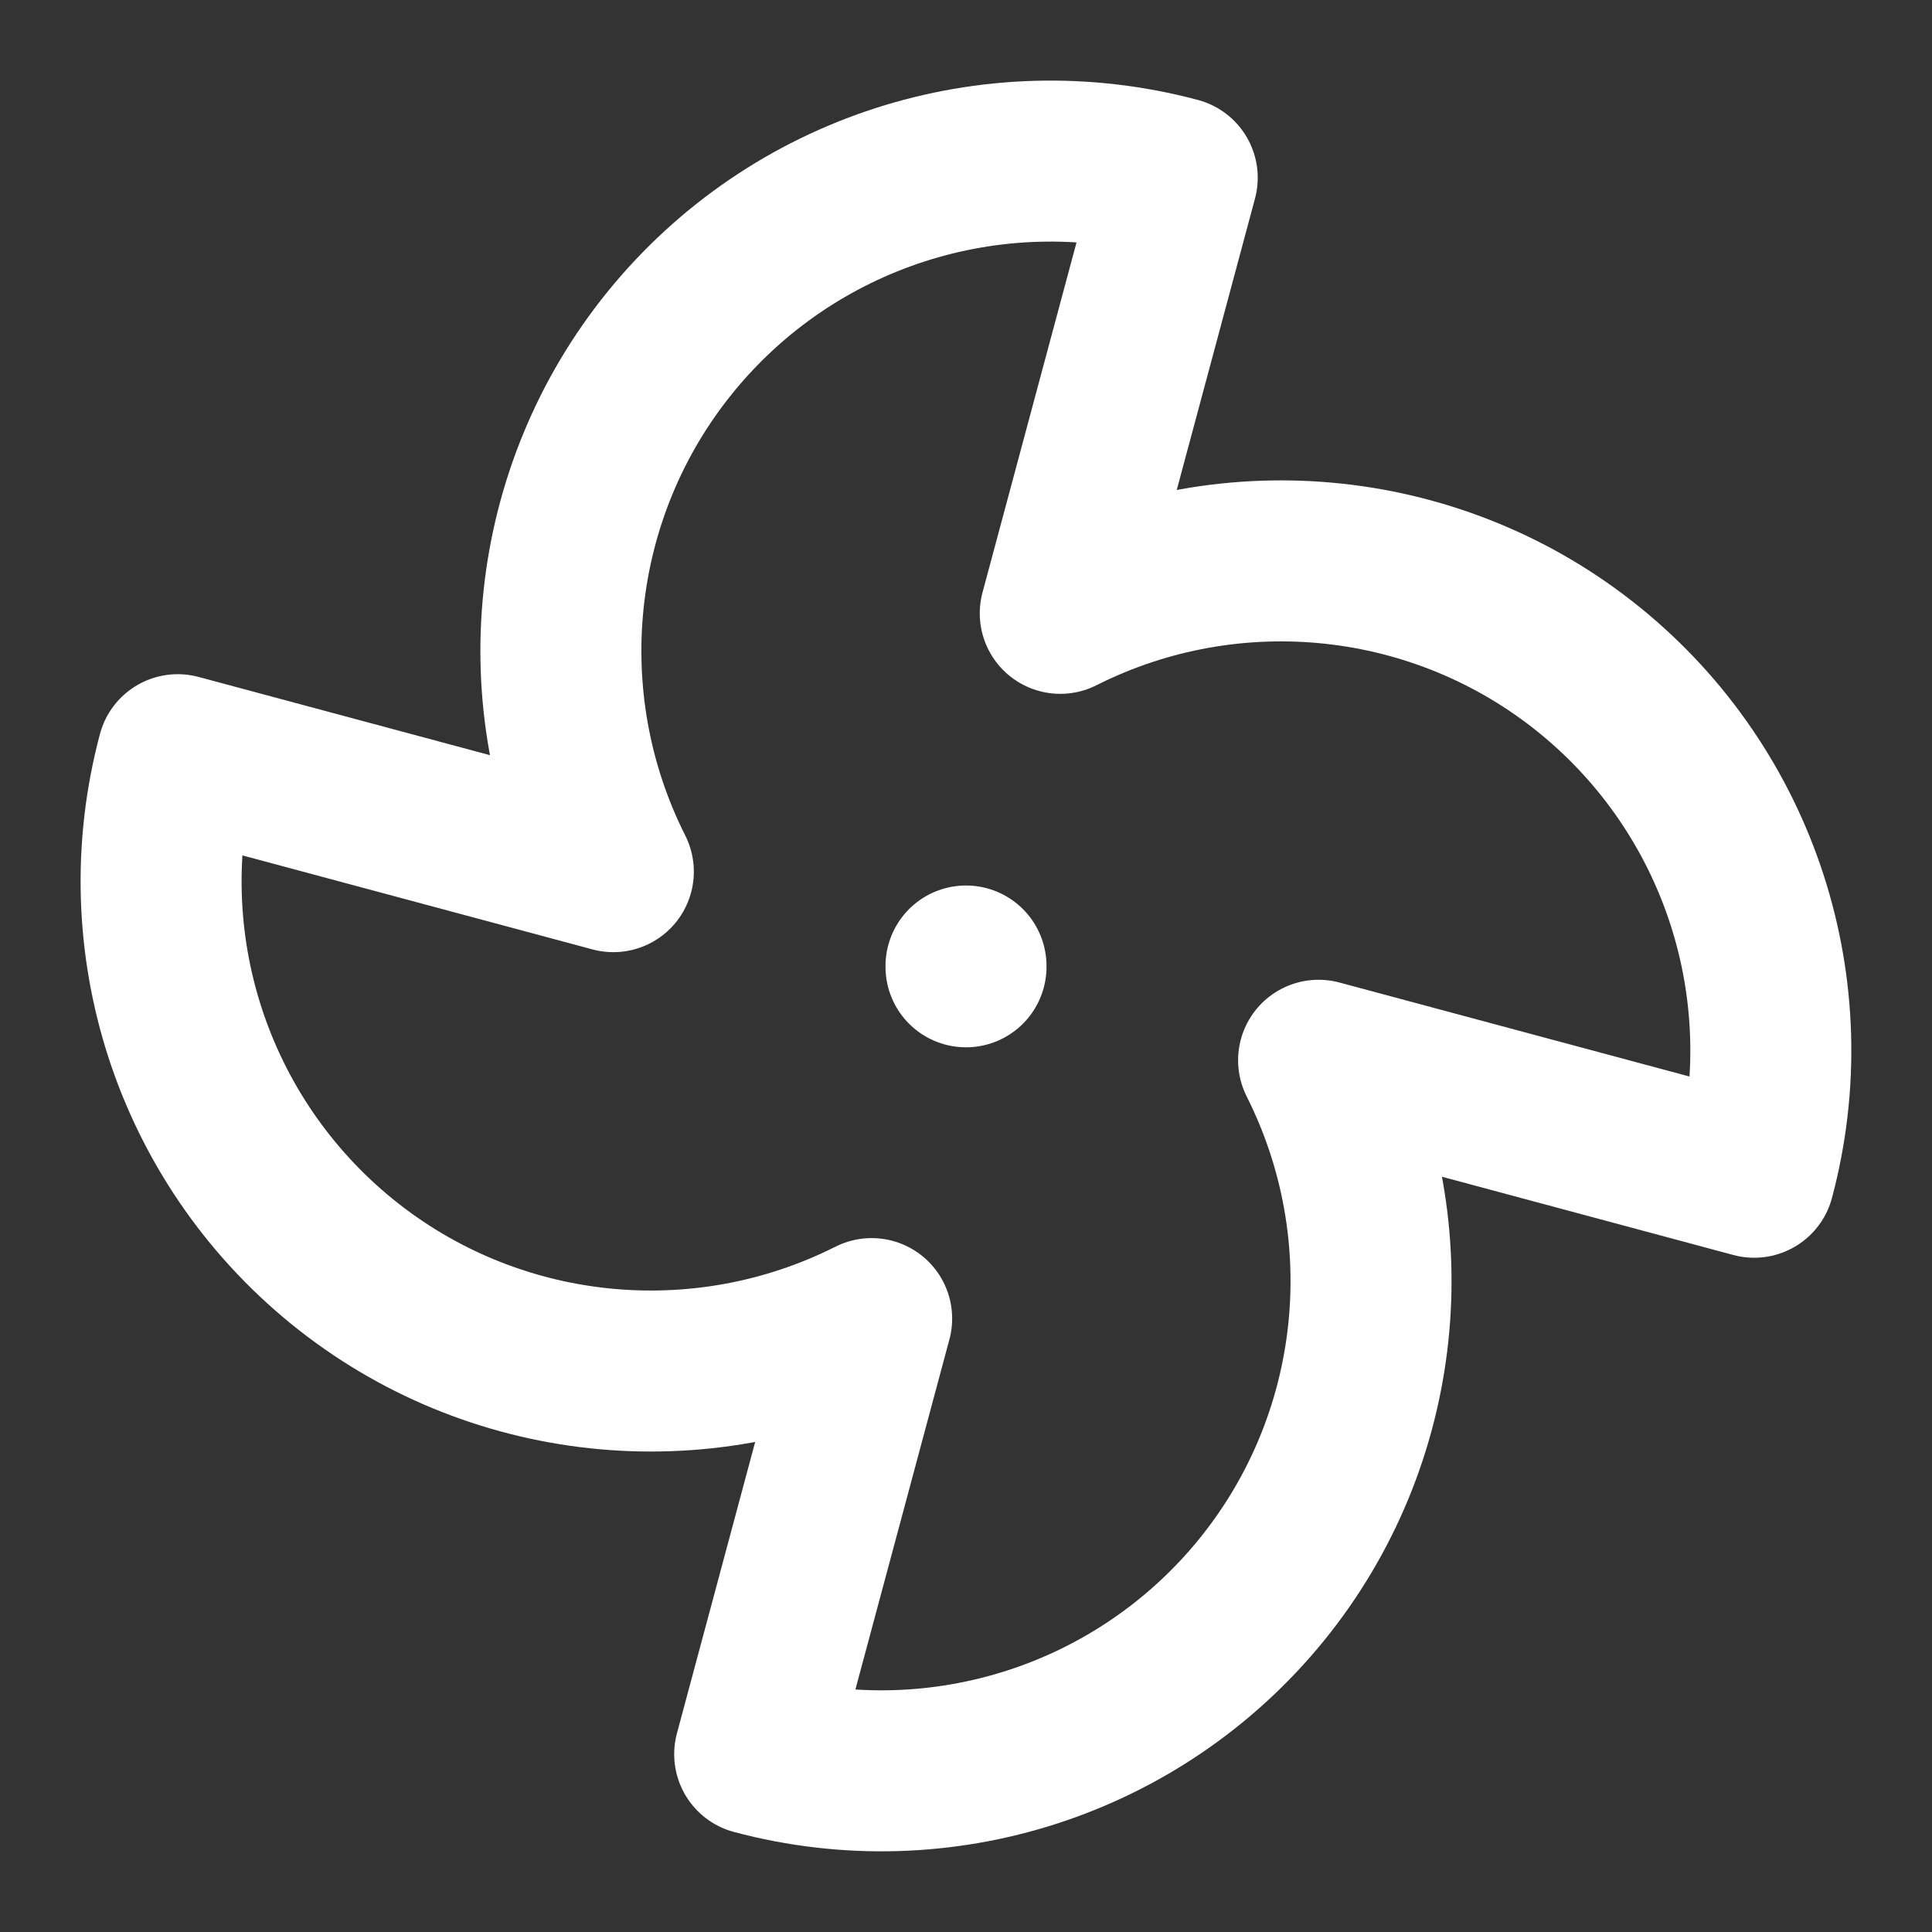 <svg height="18" viewBox="0 0 18 18" width="18" xmlns="http://www.w3.org/2000/svg"><rect x="0" y="0" width="18" height="18" fill="#333333" stroke="none"/><path d="m10.828 16.38c-2.141 1.078-4.719.802-6.578-.708-1.865-1.516-2.661-3.979-2.042-6.297l5.411 1.453c-1.078-2.141-.802-4.719.708-6.578 1.516-1.865 3.979-2.661 6.297-2.042l-1.453 5.411c2.141-1.078 4.719-.802 6.578.708 1.865 1.516 2.661 3.979 2.042 6.297l-5.411-1.453c1.078 2.141.802 4.719-.708 6.578-1.516 1.865-3.979 2.661-6.297 2.042zm1.172-4.38v.01" fill="none" stroke="#fff" stroke-linecap="round" stroke-linejoin="round" stroke-width="2" transform="scale(.75)"/></svg>